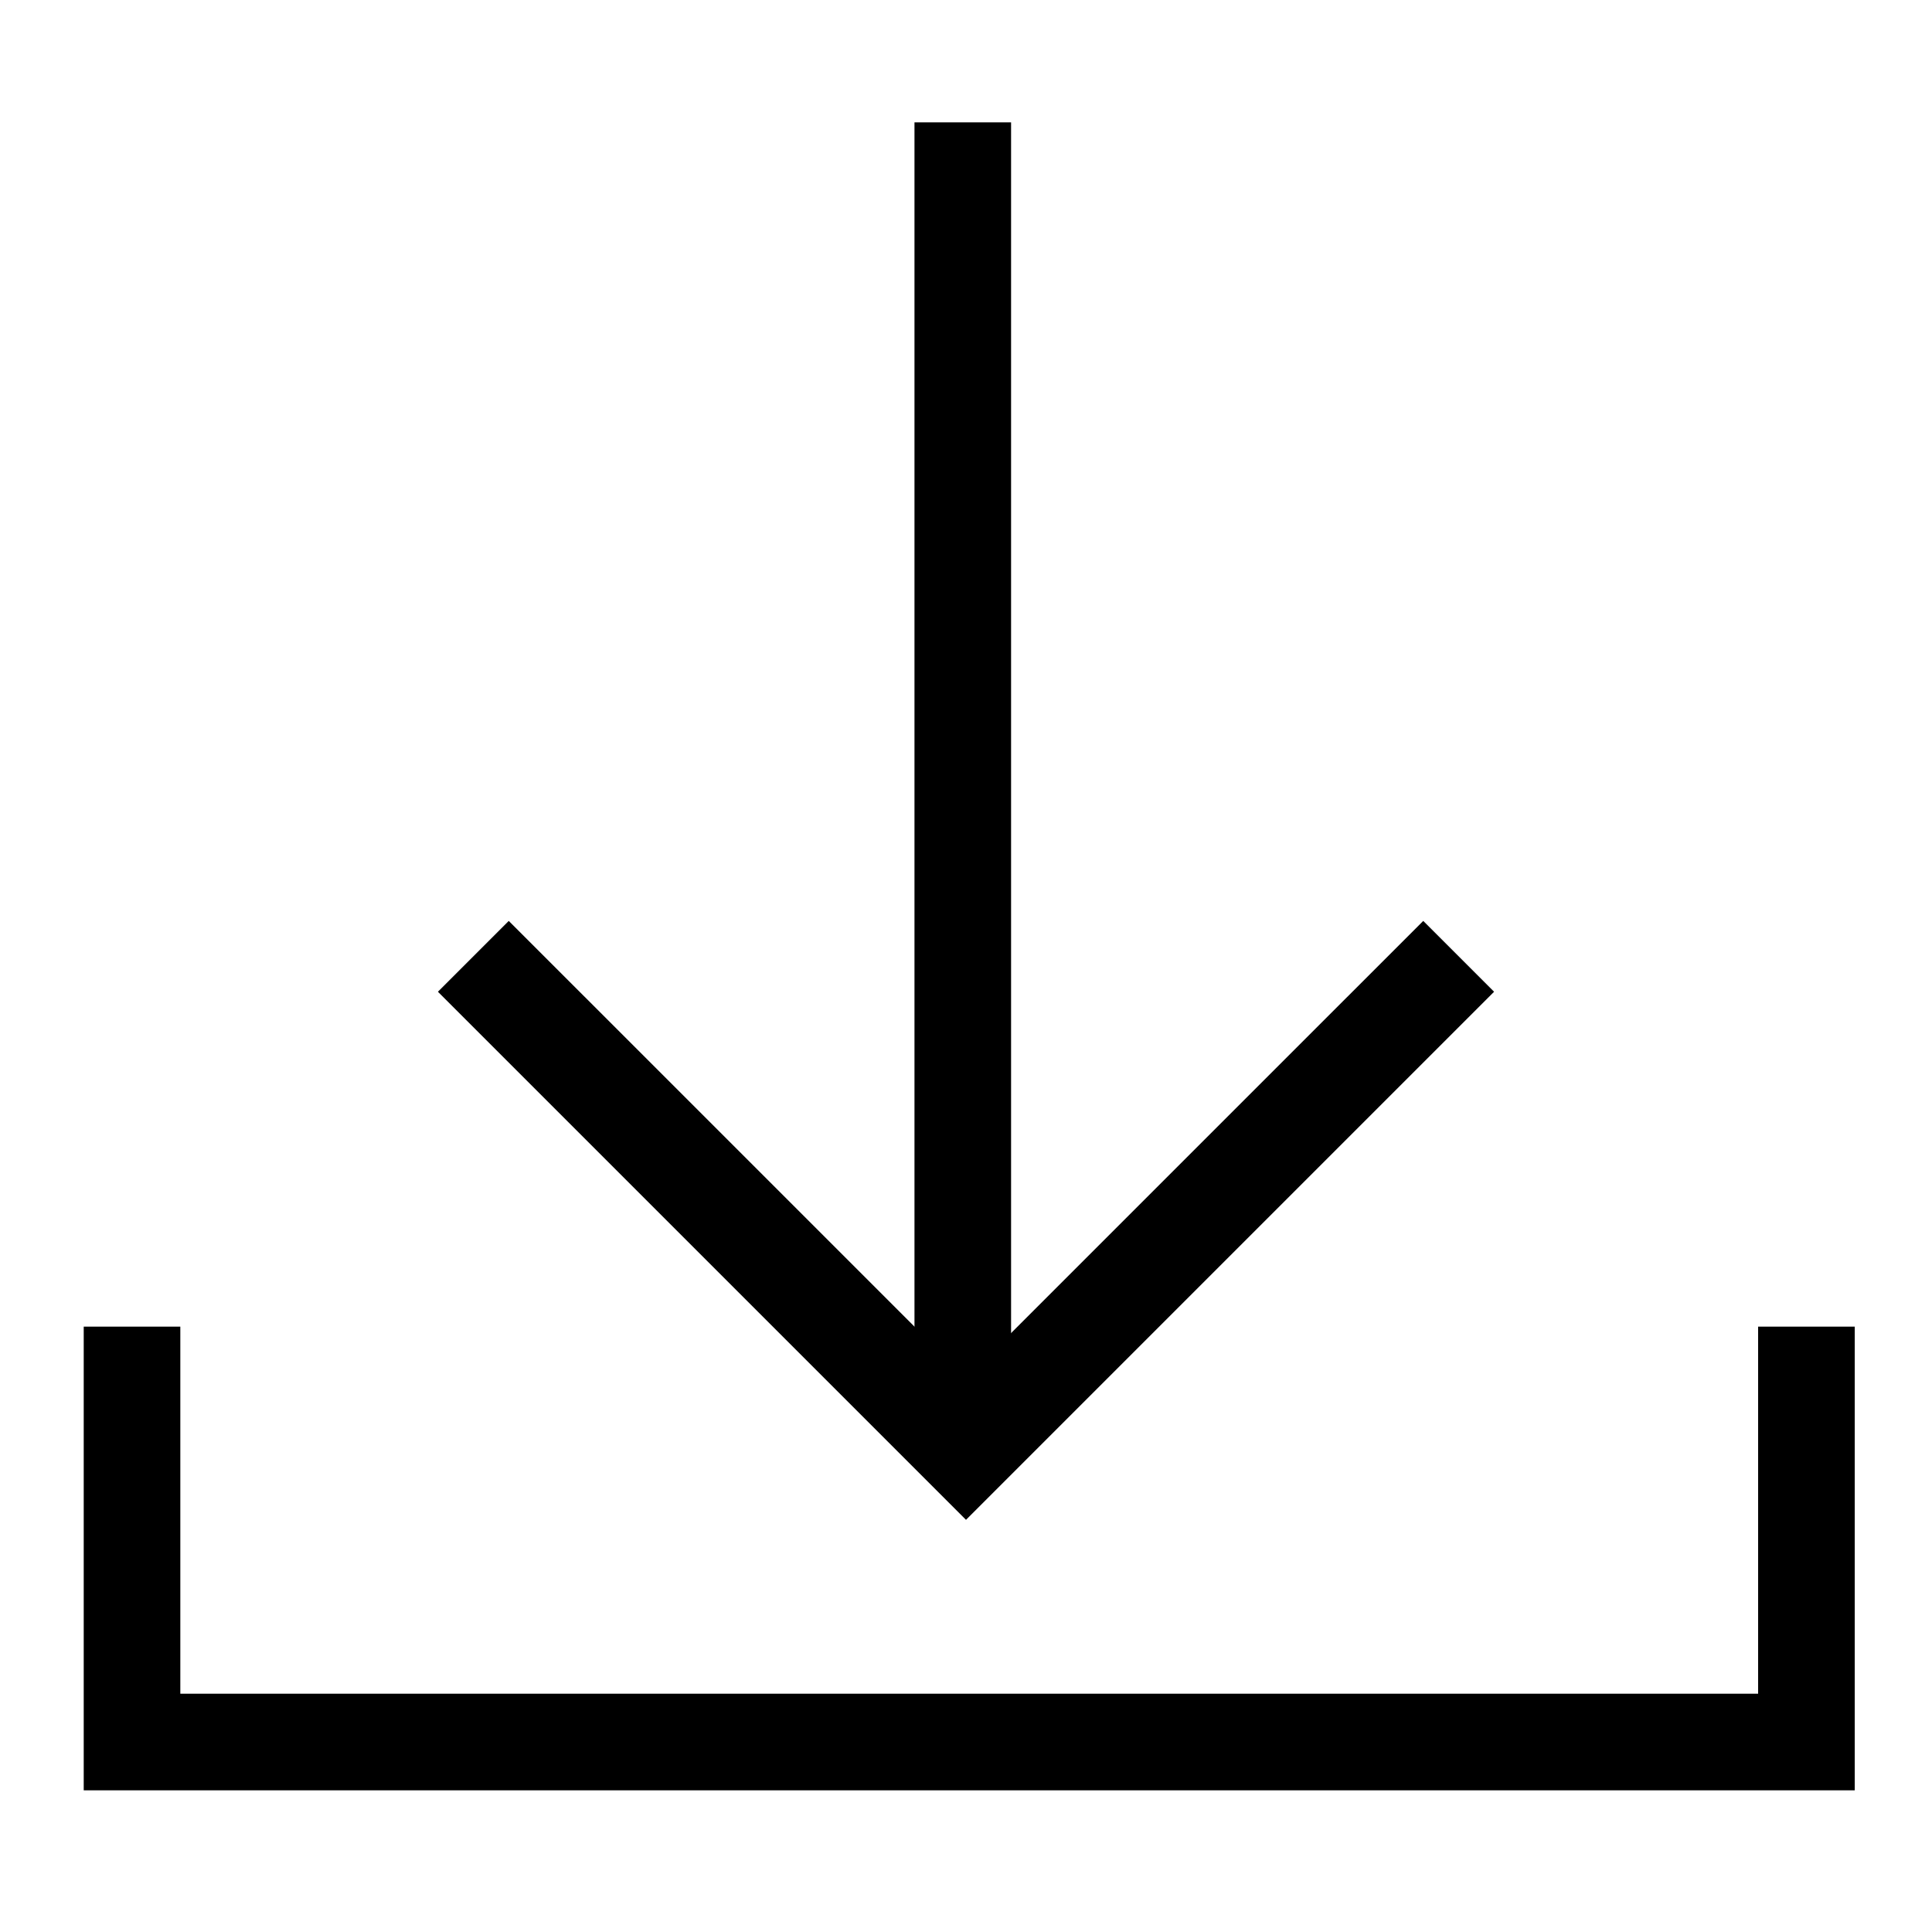 <svg id="레이어_2" data-name="레이어 2" xmlns="http://www.w3.org/2000/svg" width="30" height="30" viewBox="0 0 30 30"><title>대지 1</title><polygon points="28.8 27.8 1.3 27.8 1.3 20.6 2.8 20.6 2.8 26.3 27.3 26.3 27.3 20.6 28.8 20.6 28.8 27.8"/><polygon points="15 23.6 6.8 15.4 7.9 14.3 15 21.4 22.1 14.3 23.2 15.4 15 23.6"/><rect x="14.2" y="1.9" width="1.5" height="20.57"/></svg>